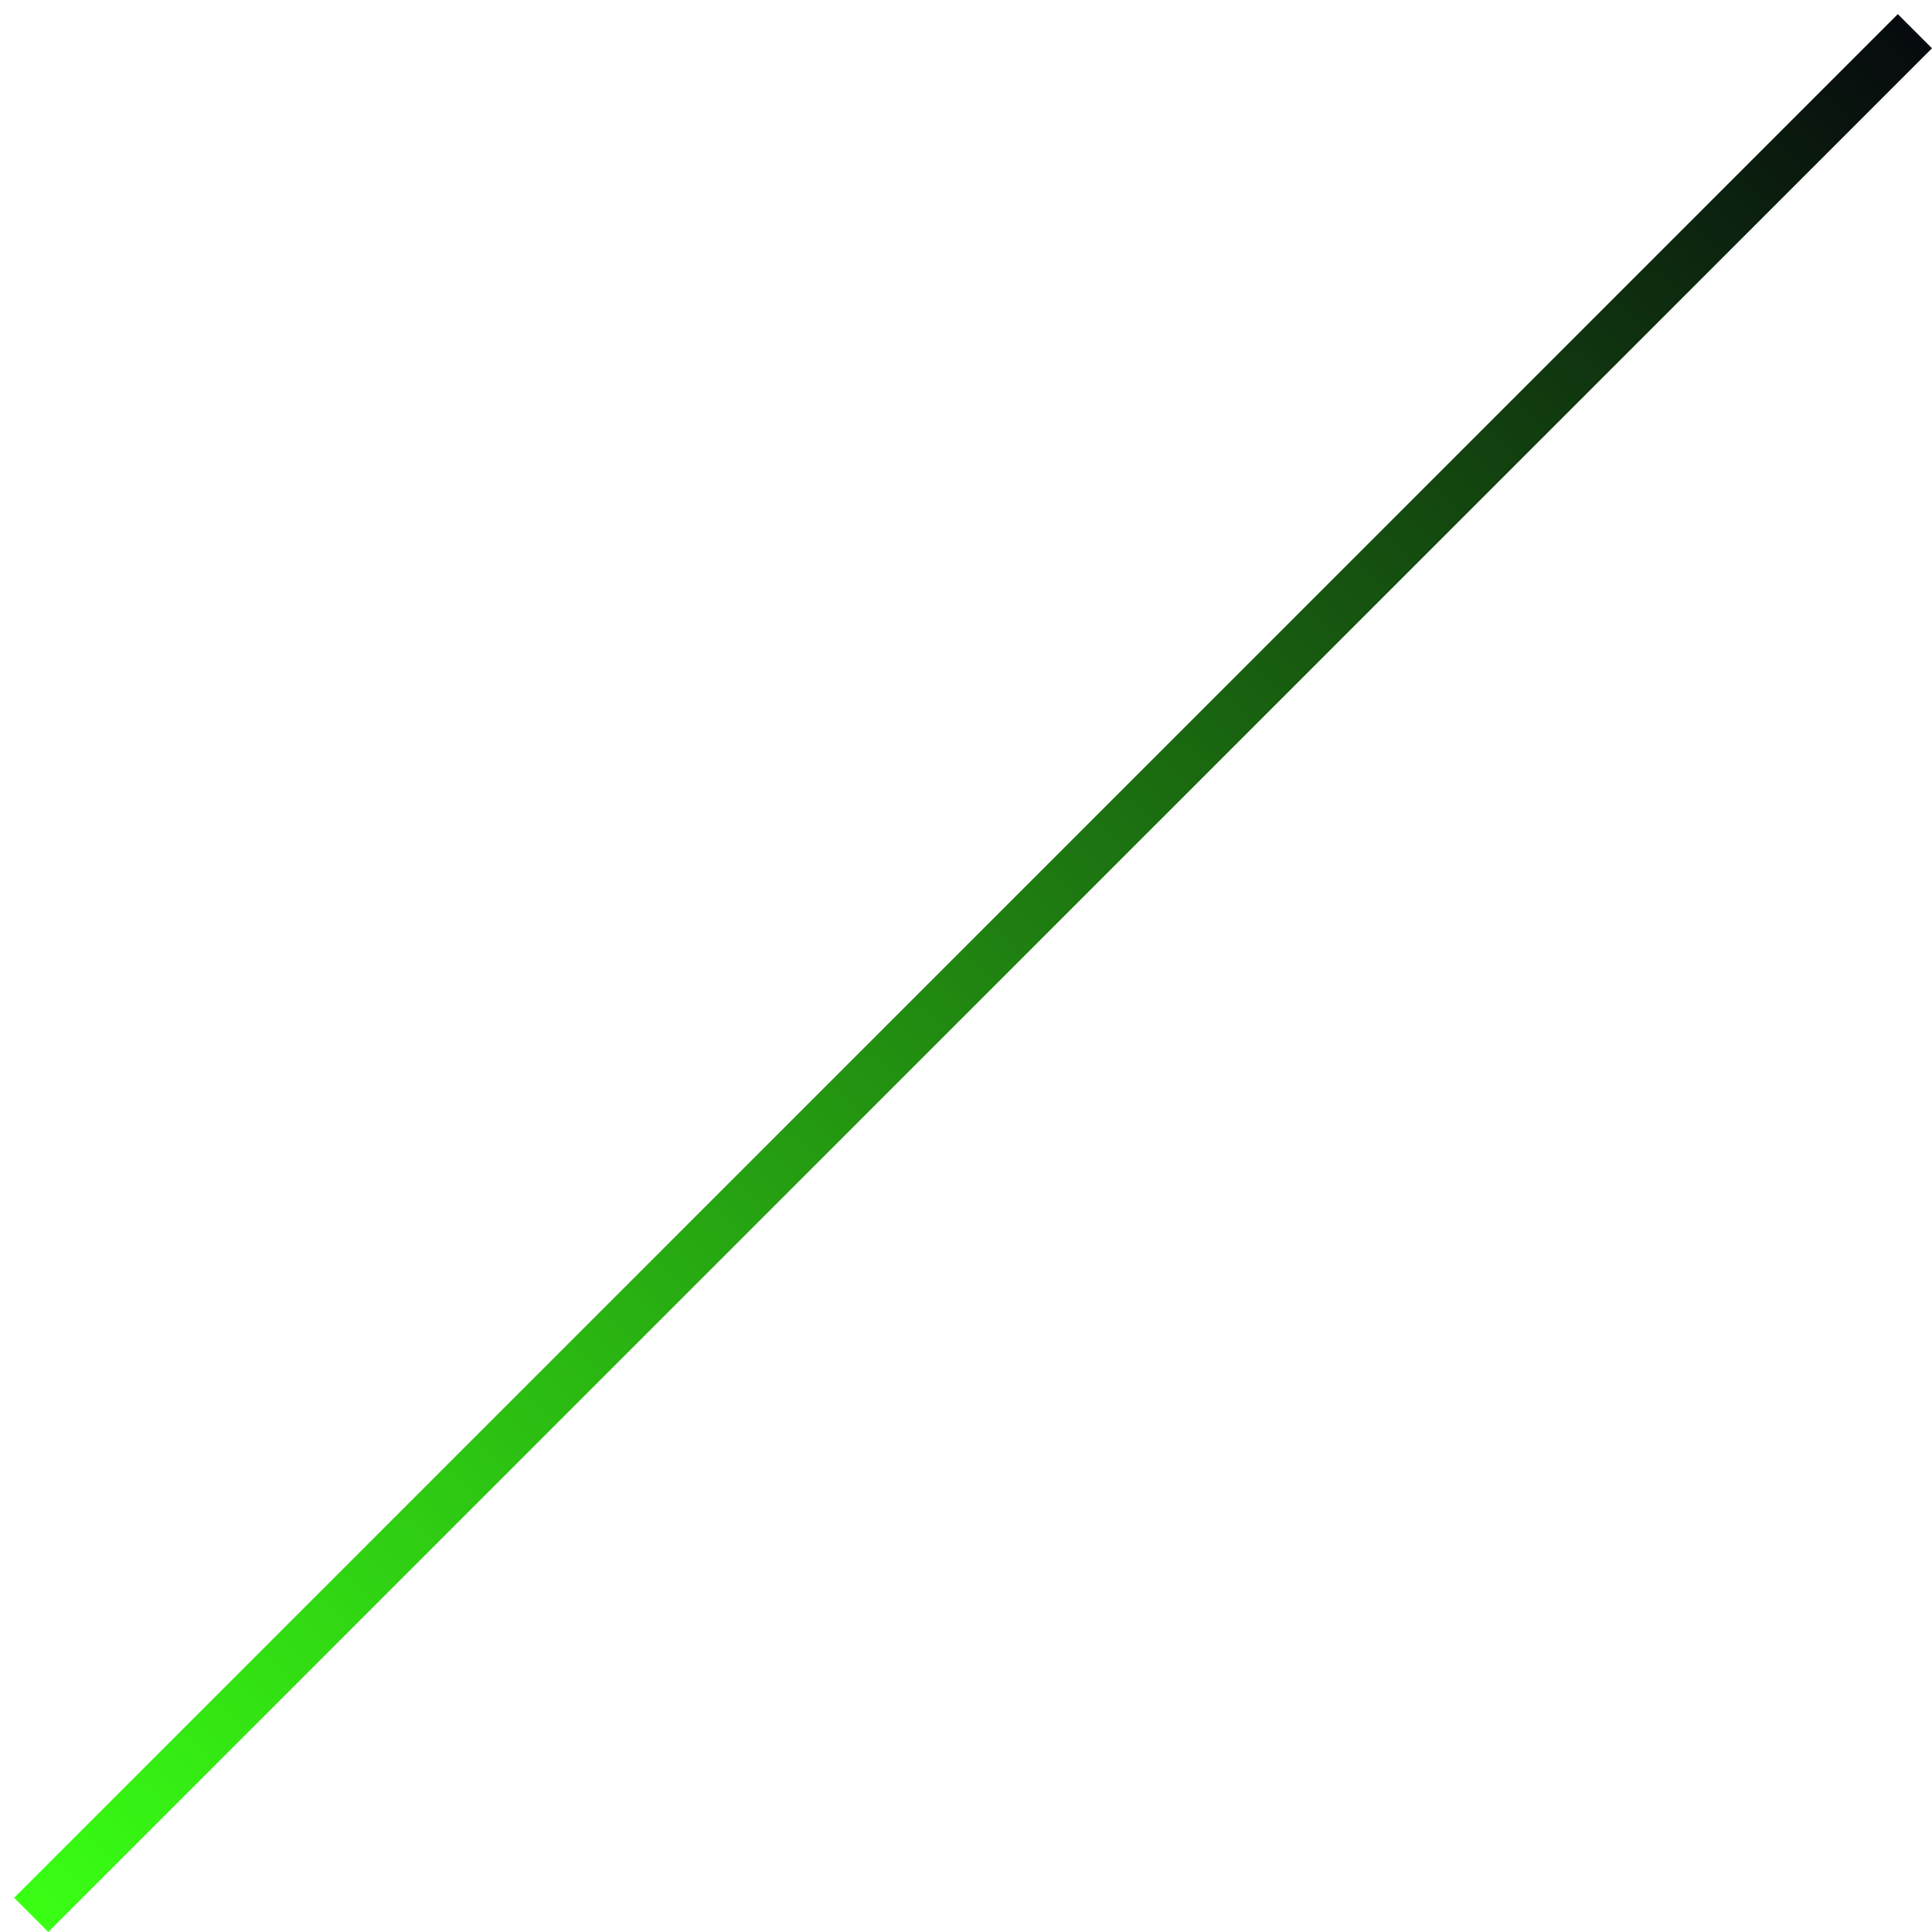 <svg width="40" height="40" viewBox="0 0 40 40" fill="none" xmlns="http://www.w3.org/2000/svg">
<line x1="0.646" y1="39.646" x2="39.646" y2="0.646" stroke="url(#paint0_linear_22_1607)"/>
<defs>
<linearGradient id="paint0_linear_22_1607" x1="1.354" y1="40.354" x2="40.354" y2="1.354" gradientUnits="userSpaceOnUse">
<stop stop-color="#39FF14"/>
<stop offset="1" stop-color="#070A0E"/>
</linearGradient>
</defs>
</svg>
